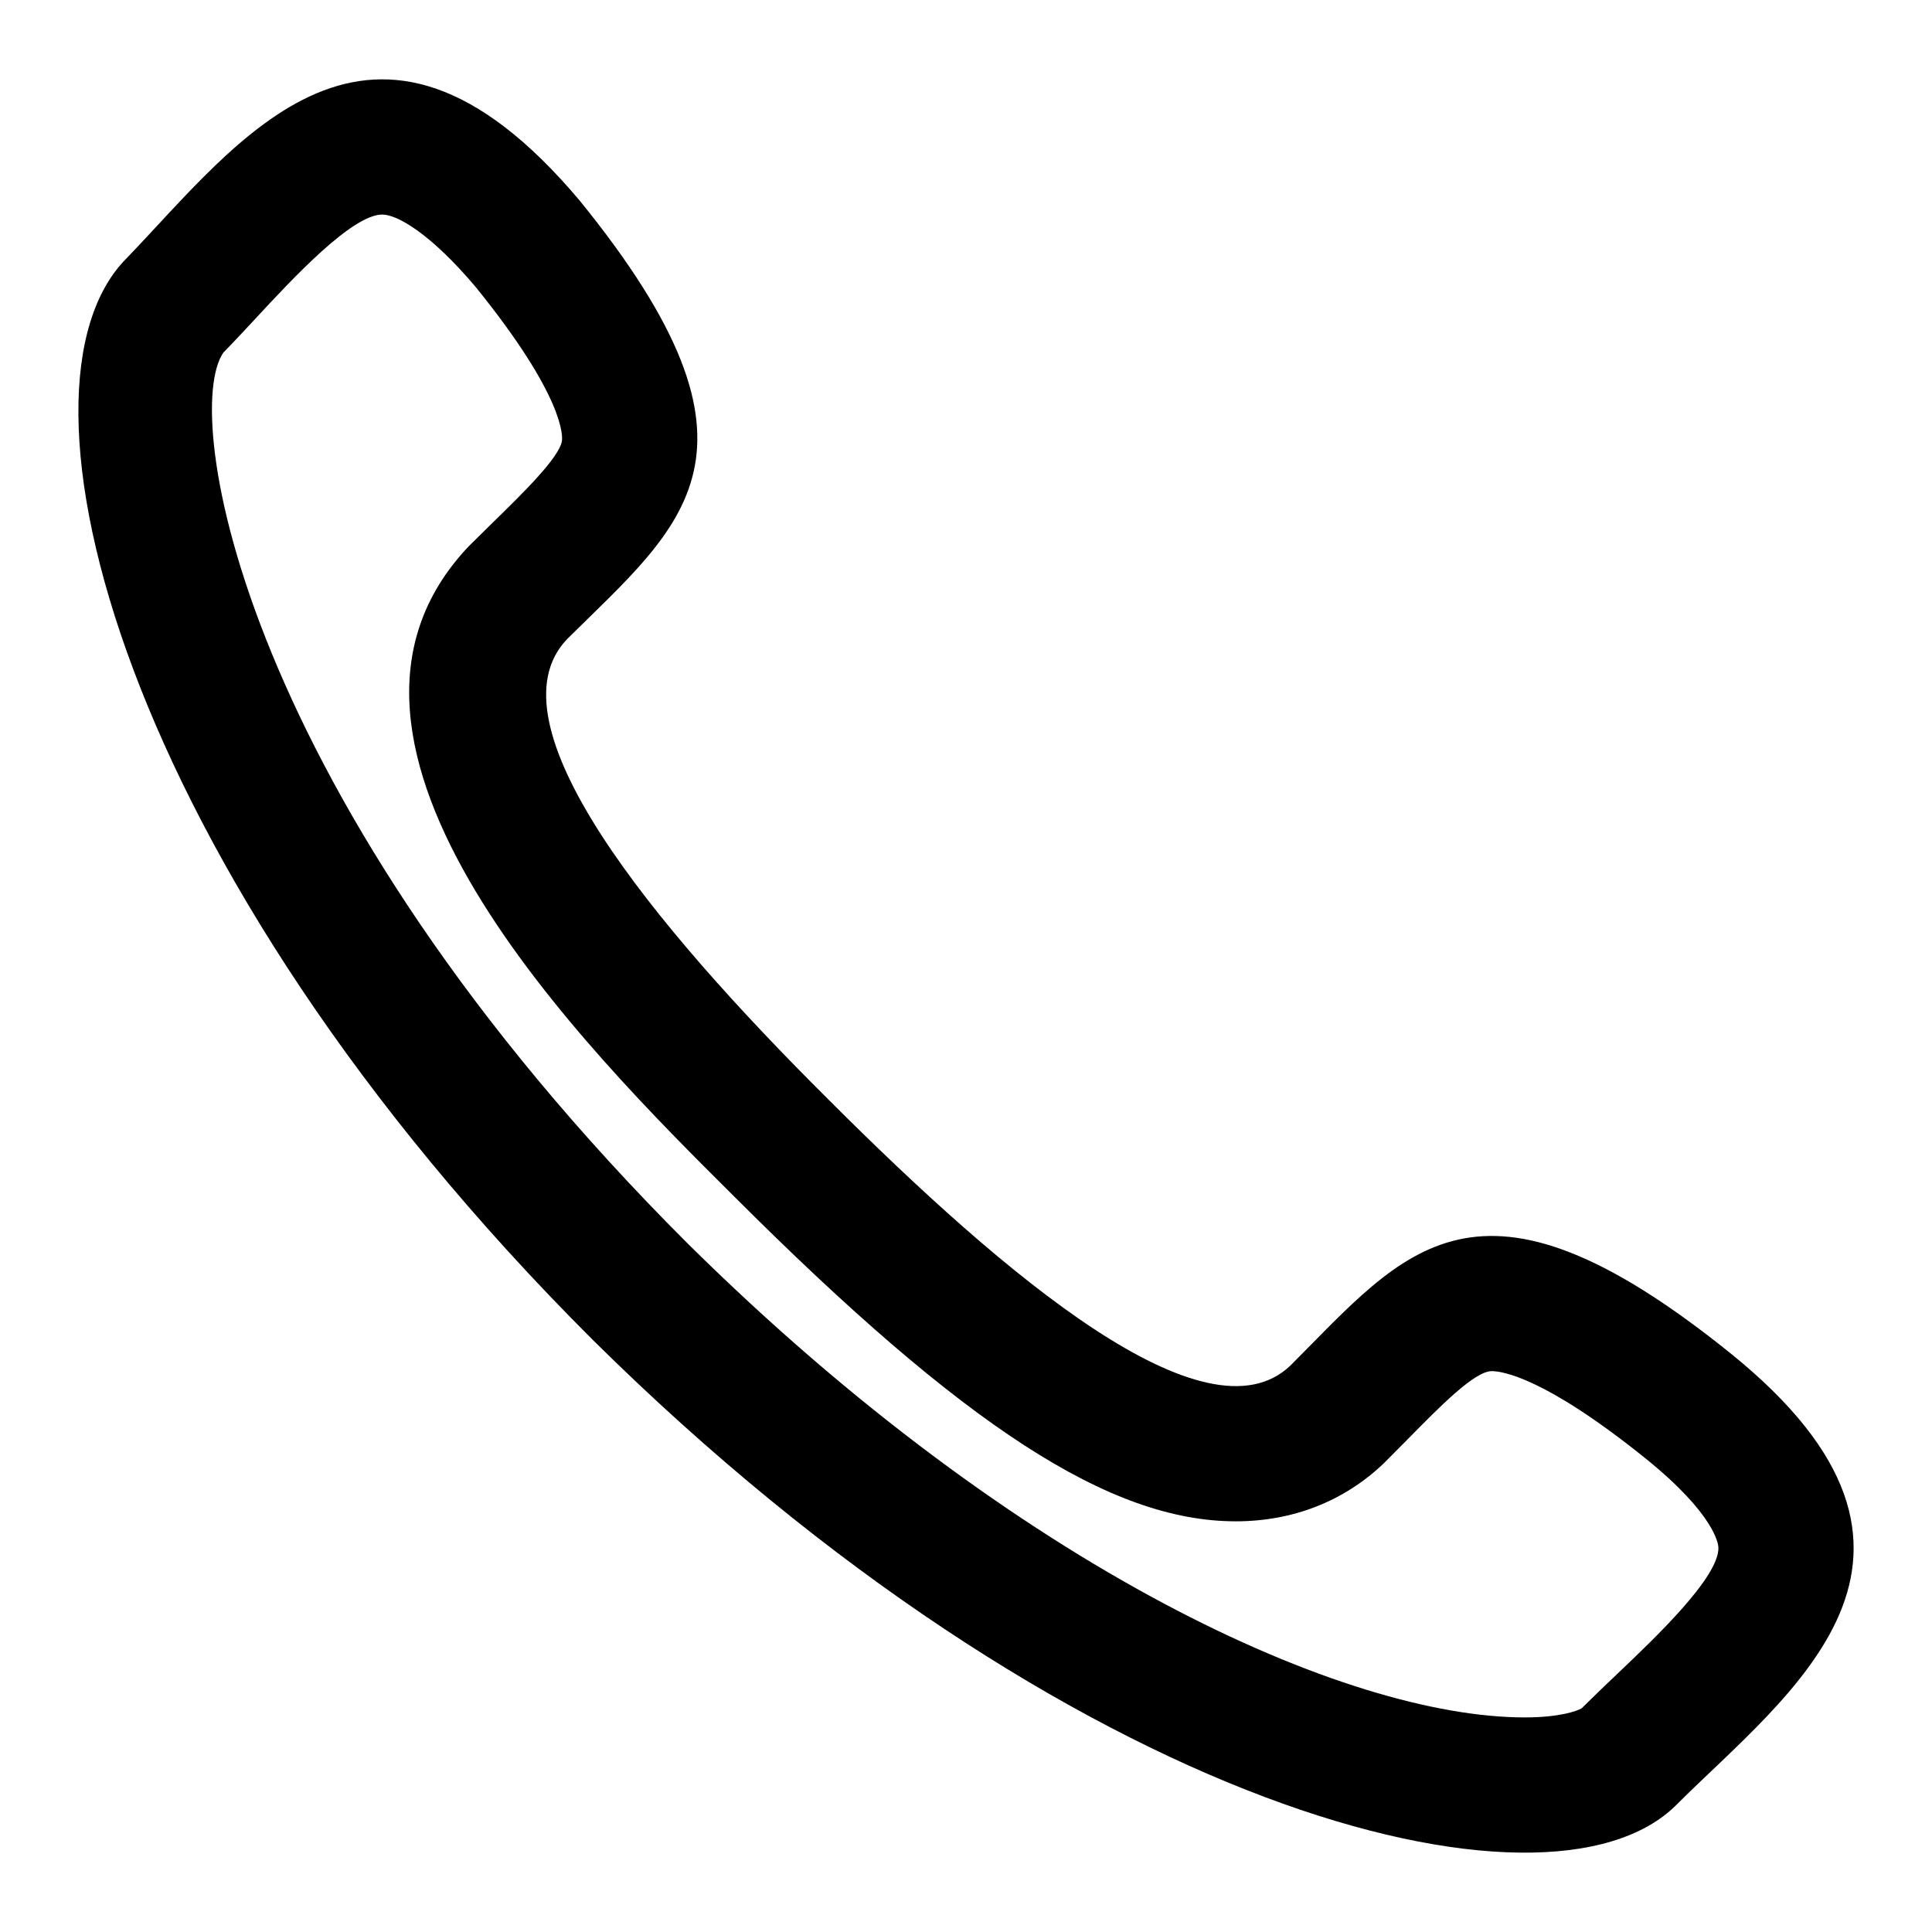 <?xml version="1.0" standalone="no"?><!DOCTYPE svg PUBLIC "-//W3C//DTD SVG 1.1//EN" "http://www.w3.org/Graphics/SVG/1.1/DTD/svg11.dtd"><svg class="icon" width="200px" height="200.00px" viewBox="0 0 1024 1024" version="1.1" xmlns="http://www.w3.org/2000/svg"><path fill="currentColor" d="M916.818 716.964c-134.287-108.052-172.052-54.026-232.888 6.82-44.585 42.476-150.528-46.694-244.419-140.585-94.403-93.87-181.473-199.823-138.988-244.408 61.358-60.836 115.395-98.621 6.82-232.356-110.664-131.635-181.484-30.413-240.22 30.423-68.178 68.178-4.71 322.048 247.04 573.286 251.761 249.139 506.143 314.685 574.321 246.508 58.747-58.757 162.611-131.645 28.334-239.688z m-59.238 169.851c-6.676 6.359-13.189 12.575-19.272 18.627-2.478 1.485-11.868 4.823-30.177 4.823-94.495 0-268.278-77.64-443.546-251.085-237.445-236.964-268.718-440.197-246.159-472.34 5.898-6.031 11.622-12.196 17.48-18.504 18.954-20.439 50.668-54.62 66.703-54.62 7.905 0 25.59 10.056 49.49 38.369 47.442 58.573 46.049 79.36 45.742 81.551-1.27 8.776-20.89 27.945-36.659 43.336-3.656 3.564-12.544 12.36-12.544 12.36-100.362 105.318 62.208 266.977 140.339 344.678 122.348 122.348 199.465 172.319 266.045 172.319 30.198 0 57.293-10.609 78.346-30.669 0 0 8.755-8.786 12.411-12.503 17.613-17.91 35.82-36.424 44.872-36.424 5.632 0 28.129 3.318 81.244 46.049 37.12 29.88 38.81 45.65 38.892 47.35 0.635 15.462-33.065 47.534-53.207 66.683z"  /></svg>